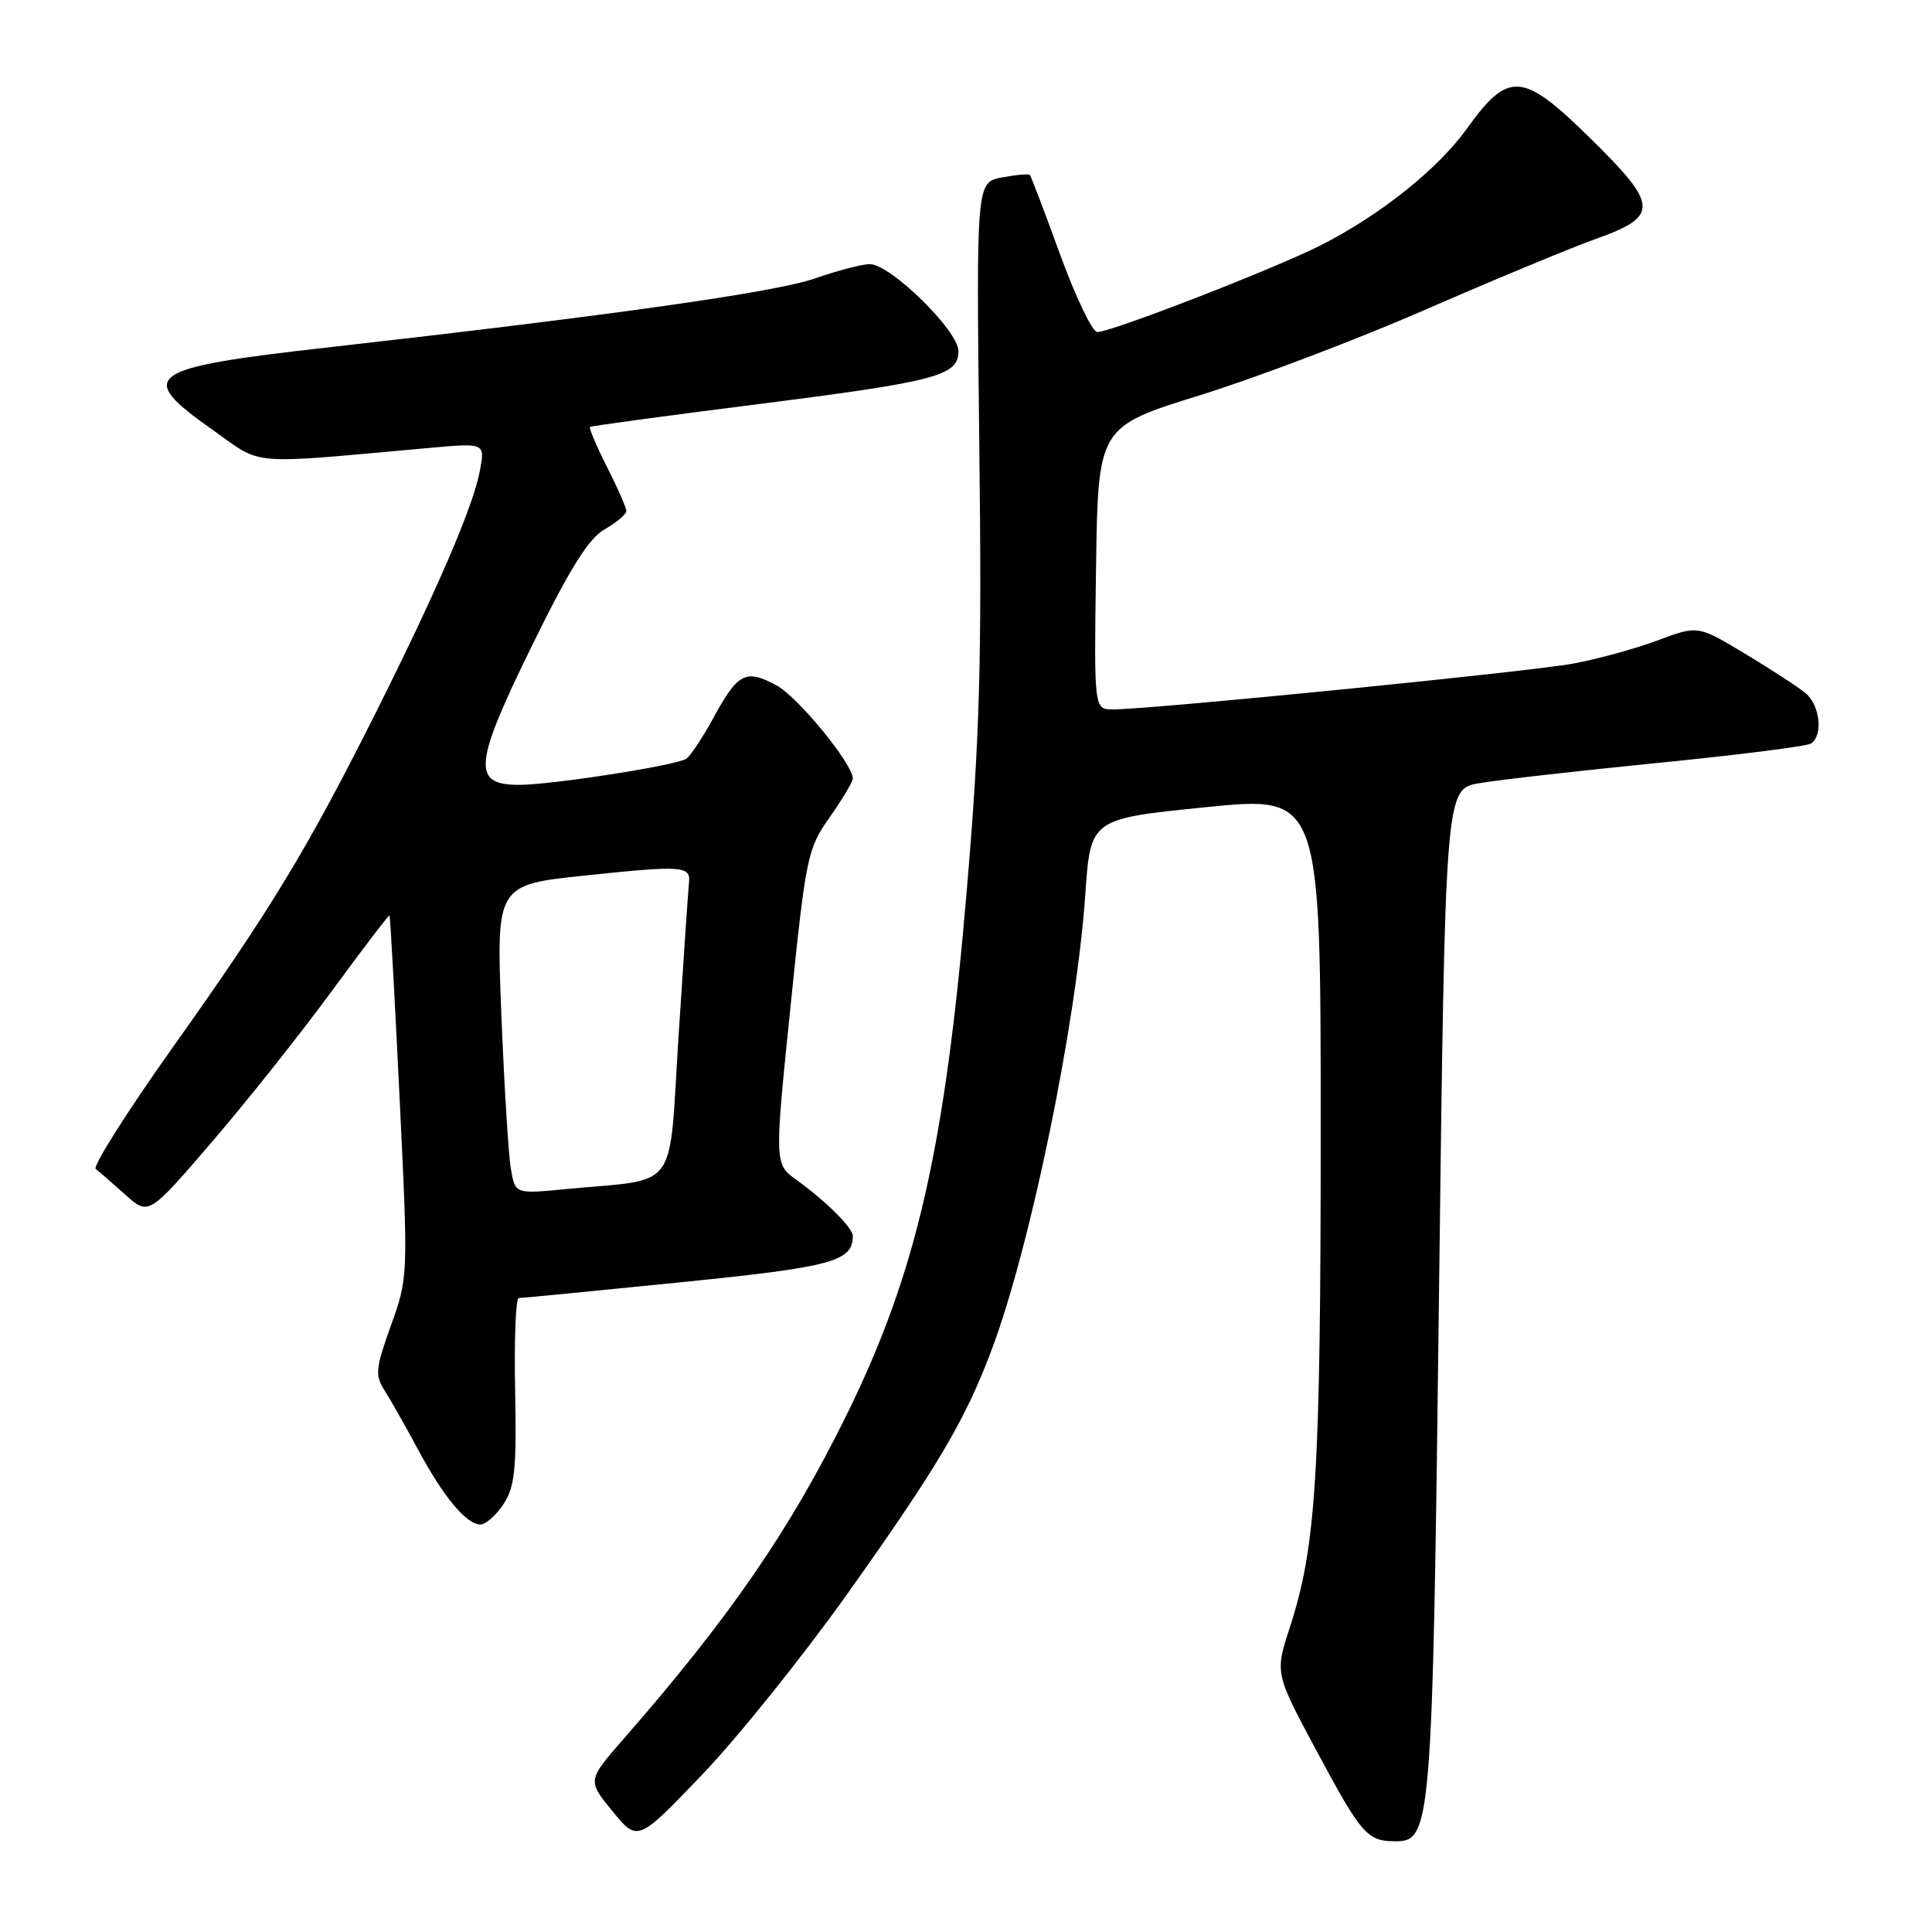 <?xml version="1.0" encoding="UTF-8" standalone="no"?>
<!DOCTYPE svg PUBLIC "-//W3C//DTD SVG 1.1//EN" "http://www.w3.org/Graphics/SVG/1.1/DTD/svg11.dtd" >
<svg xmlns="http://www.w3.org/2000/svg" xmlns:xlink="http://www.w3.org/1999/xlink" version="1.1" viewBox="0 0 256 256">
 <g >
 <path fill="currentColor"
d=" M 112.15 211.37 C 124.22 194.41 127.87 188.25 131.40 178.85 C 136.55 165.17 142.63 135.59 143.81 118.50 C 144.50 108.50 144.50 108.50 159.75 106.96 C 175.00 105.42 175.00 105.42 175.00 149.64 C 175.00 195.22 174.40 204.91 170.92 215.60 C 168.93 221.71 168.93 221.71 174.48 232.05 C 180.36 243.03 181.17 243.96 184.80 243.98 C 189.68 244.02 189.81 242.51 190.68 170.97 C 191.50 104.55 191.50 104.55 196.00 103.78 C 198.47 103.35 209.14 102.14 219.69 101.09 C 230.25 100.04 239.36 98.89 239.94 98.53 C 241.60 97.51 241.18 93.46 239.25 91.85 C 238.29 91.05 234.68 88.70 231.24 86.63 C 224.98 82.86 224.98 82.86 219.69 84.84 C 216.79 85.93 211.73 87.32 208.45 87.93 C 202.65 89.01 152.52 94.00 147.48 94.00 C 144.96 94.00 144.96 94.00 145.23 75.28 C 145.50 56.56 145.50 56.56 159.00 52.37 C 166.43 50.06 179.93 44.94 189.00 40.98 C 198.07 37.02 208.20 32.82 211.50 31.64 C 219.89 28.64 219.79 27.21 210.61 18.21 C 201.74 9.51 199.88 9.38 194.39 17.02 C 190.49 22.44 182.92 28.48 174.95 32.53 C 168.91 35.59 147.26 44.00 145.40 44.00 C 144.75 44.00 142.54 39.39 140.48 33.75 C 138.43 28.11 136.62 23.36 136.47 23.19 C 136.33 23.01 134.66 23.16 132.78 23.51 C 129.36 24.16 129.36 24.16 129.76 58.83 C 130.11 87.88 129.84 97.47 128.10 118.00 C 125.20 152.26 121.45 168.64 112.17 187.50 C 104.70 202.69 96.70 214.31 82.66 230.38 C 77.82 235.92 77.82 235.92 81.16 240.00 C 84.50 244.07 84.50 244.07 93.03 235.16 C 97.72 230.26 106.32 219.56 112.15 211.37 Z  M 66.73 199.28 C 68.22 196.99 68.46 194.63 68.26 184.28 C 68.12 177.53 68.34 172.00 68.73 172.00 C 69.13 172.00 78.69 171.07 89.98 169.93 C 110.29 167.89 113.00 167.16 113.00 163.76 C 113.00 162.70 109.43 159.15 105.56 156.36 C 102.61 154.24 102.61 154.24 104.74 133.44 C 106.79 113.42 106.99 112.47 109.94 108.29 C 111.62 105.90 113.00 103.58 113.00 103.15 C 113.00 101.23 105.73 92.35 102.90 90.82 C 98.83 88.62 97.78 89.16 94.58 95.03 C 93.11 97.73 91.46 100.21 90.92 100.55 C 89.46 101.45 73.12 103.99 68.77 104.00 C 62.50 104.00 62.76 101.30 70.54 85.45 C 75.55 75.25 78.00 71.34 80.13 70.13 C 81.70 69.23 82.99 68.15 82.99 67.72 C 83.00 67.29 81.84 64.65 80.43 61.87 C 79.02 59.08 78.01 56.70 78.18 56.57 C 78.36 56.44 88.17 55.11 100.00 53.61 C 124.16 50.55 127.00 49.80 127.00 46.52 C 127.00 43.84 117.99 35.00 115.26 35.00 C 114.25 35.00 110.97 35.85 107.97 36.90 C 102.70 38.73 81.18 41.77 43.67 46.01 C 19.25 48.76 17.90 49.71 28.15 56.94 C 34.99 61.77 32.40 61.55 56.89 59.35 C 64.28 58.69 64.28 58.69 63.59 62.37 C 62.69 67.15 57.92 78.22 49.69 94.64 C 40.67 112.61 35.84 120.57 22.94 138.71 C 16.86 147.27 12.24 154.56 12.69 154.90 C 13.13 155.24 14.89 156.77 16.60 158.30 C 19.69 161.08 19.69 161.08 28.10 151.29 C 32.73 145.91 39.87 136.91 43.98 131.30 C 48.08 125.70 51.52 121.20 51.61 121.30 C 51.71 121.41 52.31 132.24 52.94 145.36 C 54.10 169.13 54.09 169.25 51.81 175.61 C 49.76 181.31 49.67 182.24 50.96 184.25 C 51.75 185.49 53.73 188.97 55.35 192.00 C 58.75 198.34 61.79 202.00 63.65 202.00 C 64.37 202.00 65.75 200.78 66.73 199.28 Z  M 67.69 154.85 C 67.37 153.01 66.81 143.79 66.43 134.37 C 65.75 117.24 65.75 117.24 77.63 116.00 C 90.48 114.65 91.56 114.73 91.29 117.00 C 91.20 117.83 90.58 126.91 89.92 137.19 C 88.56 158.34 90.21 156.10 74.88 157.57 C 68.26 158.21 68.26 158.21 67.69 154.85 Z "/>
</g>
</svg>